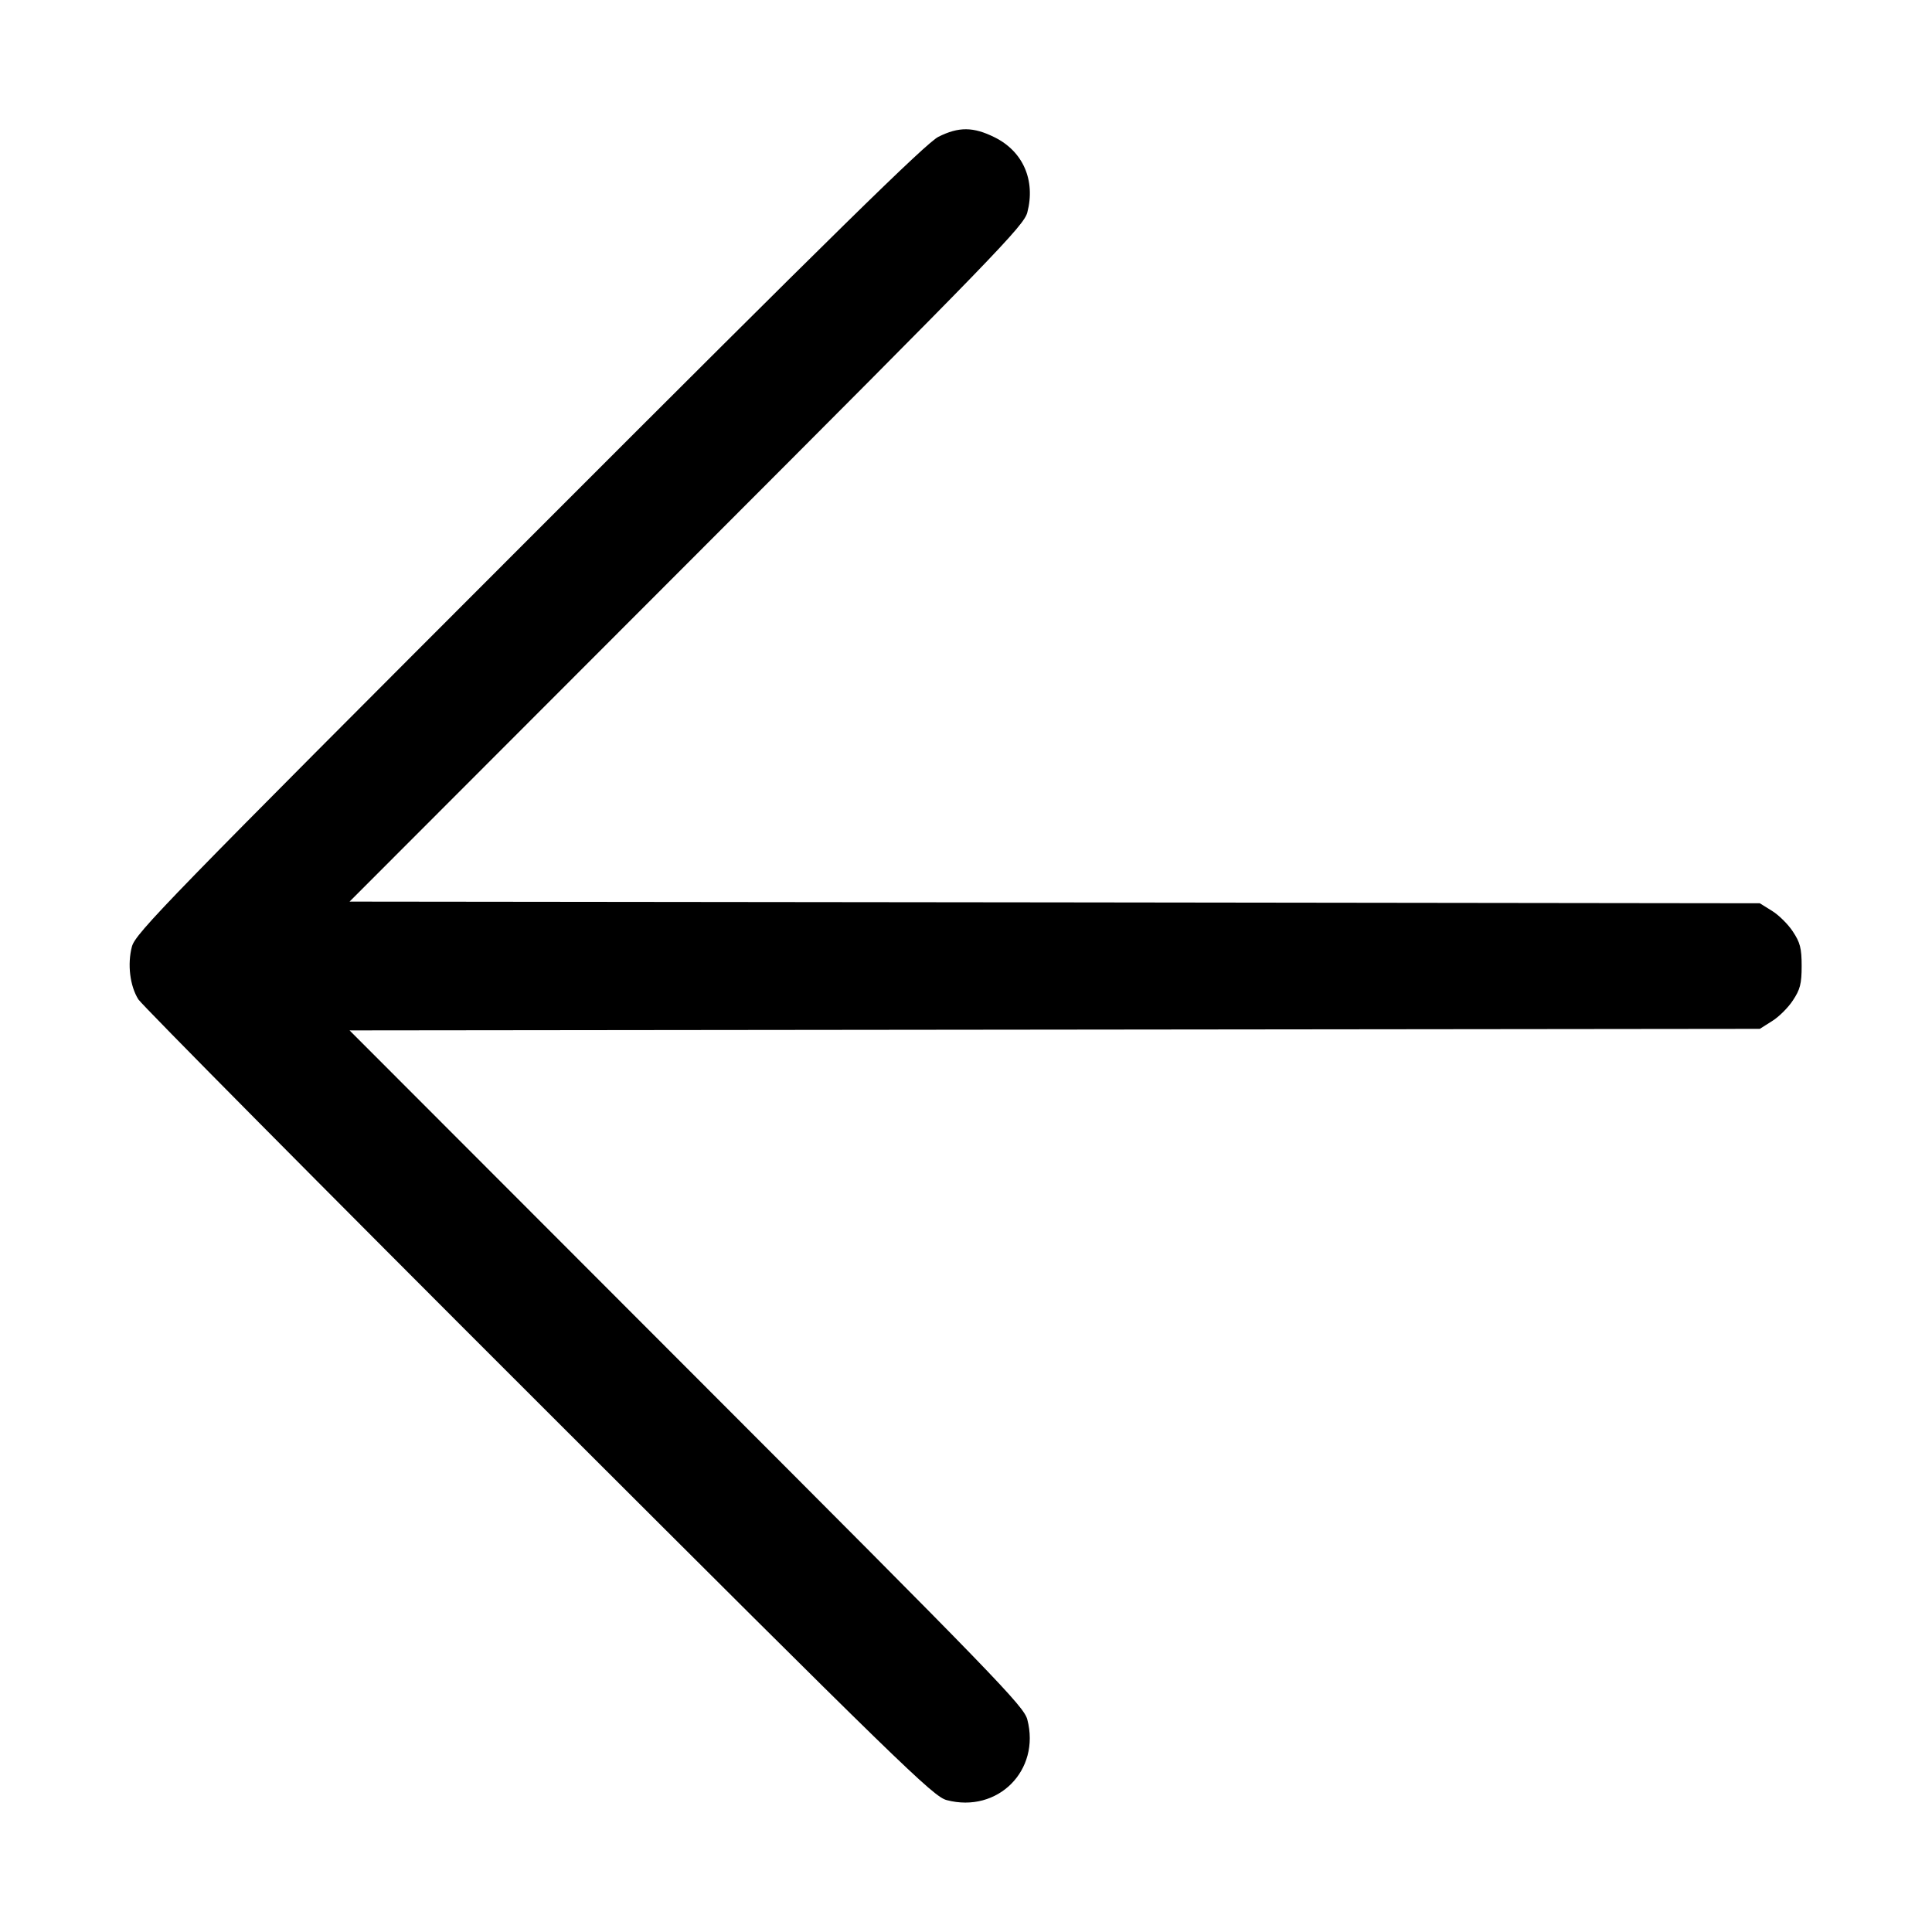 <svg width="15" height="15" viewBox="0 0 15 15" xmlns="http://www.w3.org/2000/svg"><path d="M7.286 1.062 C 7.190 1.110,6.485 1.802,4.108 4.181 C 1.295 6.996,1.051 7.246,1.024 7.350 C 0.988 7.487,1.009 7.655,1.074 7.759 C 1.101 7.802,2.498 9.212,4.180 10.892 C 6.996 13.705,7.246 13.949,7.350 13.976 C 7.746 14.080,8.080 13.746,7.976 13.350 C 7.949 13.247,7.735 13.026,5.330 10.619 L 2.714 8.000 8.188 7.994 L 13.663 7.988 13.758 7.928 C 13.810 7.896,13.884 7.823,13.920 7.767 C 13.976 7.683,13.988 7.638,13.988 7.500 C 13.988 7.362,13.976 7.317,13.920 7.233 C 13.884 7.177,13.810 7.104,13.758 7.072 L 13.663 7.013 8.188 7.006 L 2.714 7.000 5.330 4.381 C 7.734 1.975,7.948 1.753,7.976 1.650 C 8.041 1.401,7.944 1.176,7.722 1.066 C 7.557 0.984,7.444 0.983,7.286 1.062 " stroke="none" fill-rule="evenodd" fill="black"></path></svg>